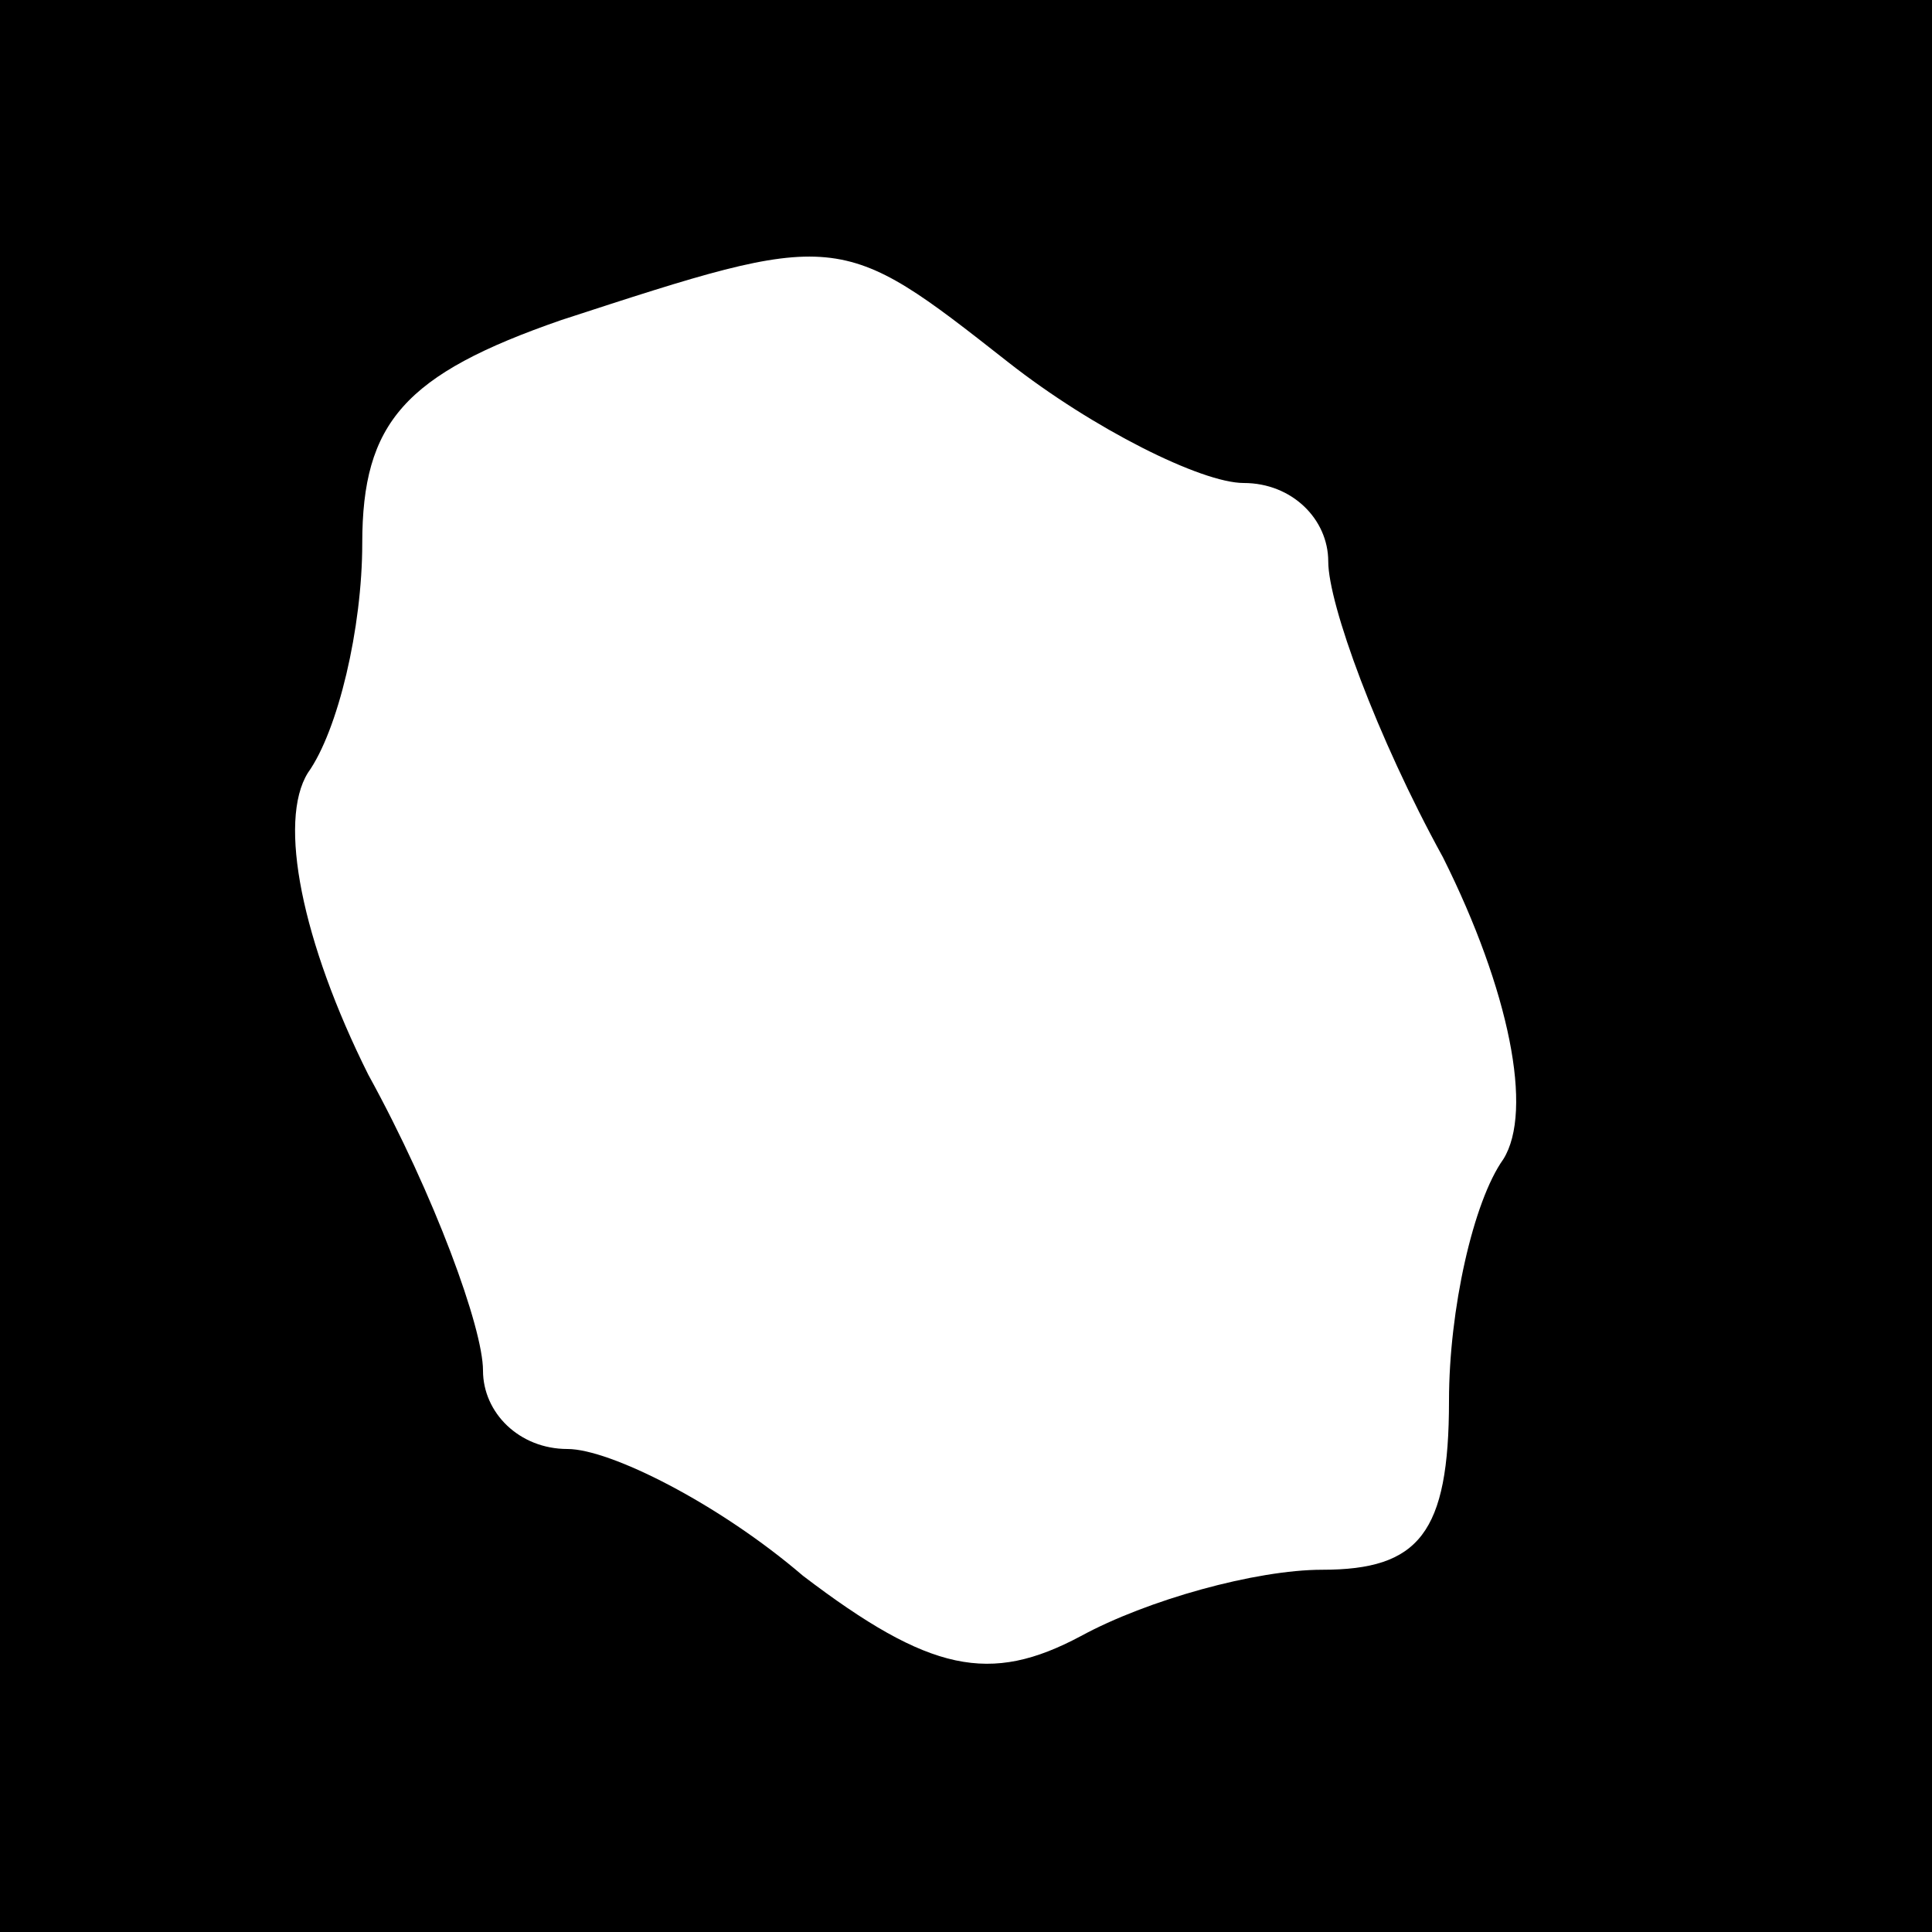 <?xml version="1.0" standalone="no"?>
<!DOCTYPE svg PUBLIC "-//W3C//DTD SVG 20010904//EN"
 "http://www.w3.org/TR/2001/REC-SVG-20010904/DTD/svg10.dtd">
<svg version="1.0" xmlns="http://www.w3.org/2000/svg"
 width="32pt" height="32pt" viewBox="0 0 32 32"
 preserveAspectRatio="xMidYMid meet">
<rect x="0" y="0" width="32" height="32" fill="#808080" stroke="none"/>
<g transform="translate(0,32) scale(0.1,-0.1)"
fill="#000000" stroke="none">
<path fill="#000000" stroke="none" d="M0 160 l0 -160 160 0 160 0 0 160 0
160 -160 0 -160 0 0 -160z"/>
<path fill="#ffffff" stroke="none" d="M167 260 c14 -11 32 -20 39 -20 8 0 14
-6 14 -13 0 -7 8 -29 19 -49 11 -22 15 -42 10 -50 -5 -7 -9 -25 -9 -40 0 -22
-5 -28 -21 -28 -11 0 -29 -5 -40 -11 -15 -8 -25 -6 -46 10 -14 12 -32 21 -39
21 -8 0 -14 6 -14 13 0 7 -8 29 -19 49 -11 22 -15 42 -10 50 5 7 9 24 9 38 0
20 7 28 33 37 46 15 46 15 74 -7z"/>
</g>
</svg>
